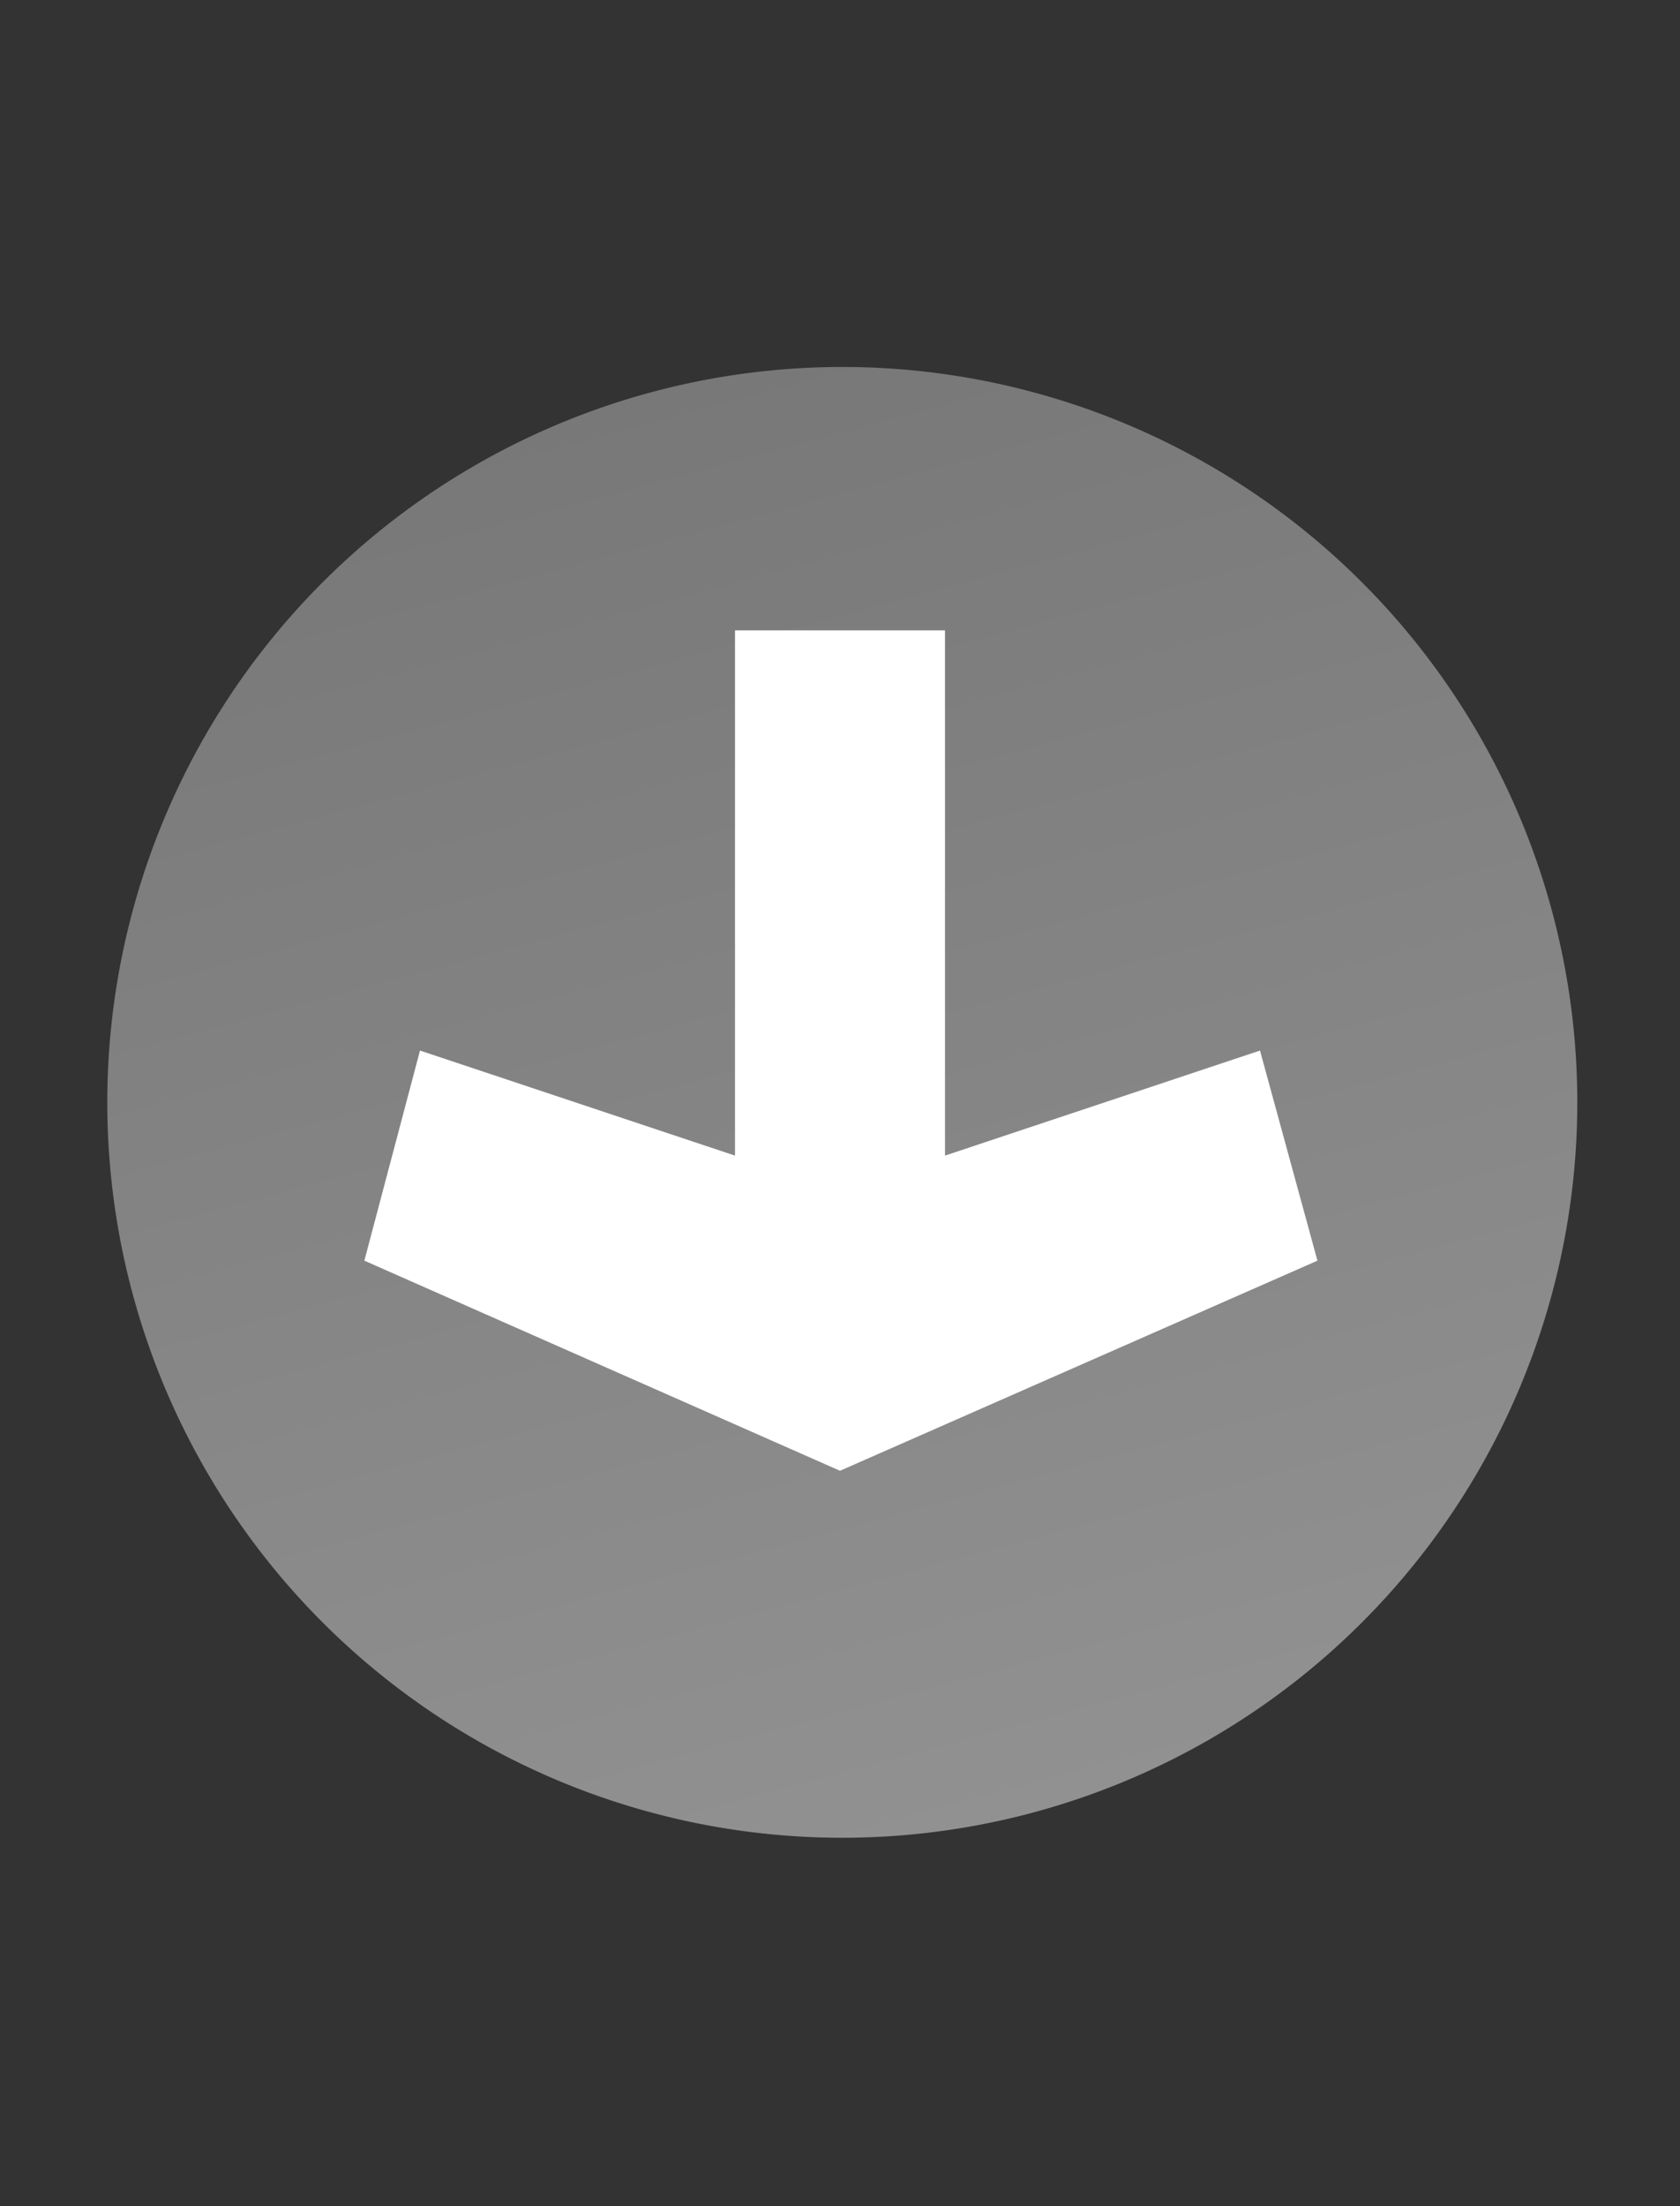 <?xml version="1.0" encoding="UTF-8" standalone="no"?>
<svg
   xmlns:dc="http://purl.org/dc/elements/1.1/"
   xmlns:cc="http://creativecommons.org/ns#"
   xmlns:rdf="http://www.w3.org/1999/02/22-rdf-syntax-ns#"
   xmlns:svg="http://www.w3.org/2000/svg"
   xmlns="http://www.w3.org/2000/svg"
   xmlns:xlink="http://www.w3.org/1999/xlink"
   xmlns:sodipodi="http://sodipodi.sourceforge.net/DTD/sodipodi-0.dtd"
   xmlns:inkscape="http://www.inkscape.org/namespaces/inkscape"
   height="21"
   width="16"
   version="1.1"
   id="svg2"
   inkscape:version="0.48.4 r9939"
   sodipodi:docname="unshade-pressed.svg">
  <rect width="100%" height="100%" fill="#333333" stroke="none"/>
  <sodipodi:namedview
     pagecolor="#ffffff"
     bordercolor="#666666"
     borderopacity="1"
     objecttolerance="10"
     gridtolerance="10"
     guidetolerance="10"
     inkscape:pageopacity="0"
     inkscape:pageshadow="2"
     inkscape:window-width="1015"
     inkscape:window-height="739"
     id="namedview15"
     showgrid="true"
     inkscape:zoom="22.47619"
     inkscape:cx="-0.92882265"
     inkscape:cy="10.72746"
     inkscape:window-x="2089"
     inkscape:window-y="165"
     inkscape:window-maximized="0"
     inkscape:current-layer="svg2"
     showguides="true"
     inkscape:guide-bbox="true"
     inkscape:snap-global="true"
     inkscape:snap-bbox="true">
    <inkscape:grid
       type="xygrid"
       id="grid2986" />
    <sodipodi:guide
       orientation="0,1"
       position="3,15"
       id="guide2986" />
    <sodipodi:guide
       orientation="0,1"
       position="1,6"
       id="guide2988" />
    <sodipodi:guide
       orientation="1,0"
       position="12.547,16"
       id="guide2990" />
    <sodipodi:guide
       orientation="1,0"
       position="3.47,14"
       id="guide2992" />
  </sodipodi:namedview>
  <defs
     id="defs4">
    <linearGradient
       id="a"
       y2="12.083"
       gradientUnits="userSpaceOnUse"
       x2="11.17"
       gradientTransform="matrix(.707 .707 -.707 .707 10.121 -2.435)"
       y1="7.844"
       x1="6.931">
      <stop
         offset="0"
         id="stop7" />
      <stop
         stop-color="#646464"
         offset="1"
         id="stop9" />
    </linearGradient>
    <linearGradient
       inkscape:collect="always"
       xlink:href="#linearGradient3760"
       id="linearGradient3766"
       x1="1.008"
       y1="10"
       x2="15.008"
       y2="10"
       gradientUnits="userSpaceOnUse"
       gradientTransform="matrix(0.259,0.966,-0.966,0.259,15.595,-0.324)" />
    <linearGradient
       id="linearGradient3760">
      <stop
         style="stop-color:#787878;stop-opacity:1;"
         offset="0"
         id="stop3762" />
      <stop
         style="stop-color:#919191;stop-opacity:1;"
         offset="1"
         id="stop3764" />
    </linearGradient>
    <linearGradient
       y2="10"
       x2="15.008"
       y1="10"
       x1="1.008"
       gradientTransform="matrix(0.259,0.966,-0.966,0.259,15.585,0.176)"
       gradientUnits="userSpaceOnUse"
       id="linearGradient3834"
       xlink:href="#linearGradient3760"
       inkscape:collect="always" />
  </defs>
  <path
     style="fill:#ffffff;fill-opacity:1;stroke:none"
     d="M 8,15 3.47,13 4,11 l 3,1 0,-5 2,0 0,5 3,-1 0.547,2 z"
     id="path3882"
     inkscape:connector-curvature="0"
     sodipodi:nodetypes="cccccccccc" />
  <path
     inkscape:connector-curvature="0"
     d="M 9.81,17.261 A 7,7 0 0 1 6.187,3.738 7,7 0 1 1 9.81,17.261 z"
     id="path2987-9-5"
     style="fill:url(#linearGradient3834);fill-opacity:1;fill-rule:nonzero;stroke:none" />
  <path
     sodipodi:nodetypes="cccccccccc"
     inkscape:connector-curvature="0"
     id="path3964"
     d="M 8,14 3.47,12 4,10 l 3,1 0,-5 2,0 0,5 3,-1 0.547,2 z"
     style="fill:#ffffff;fill-opacity:1;stroke:none" />
</svg>
